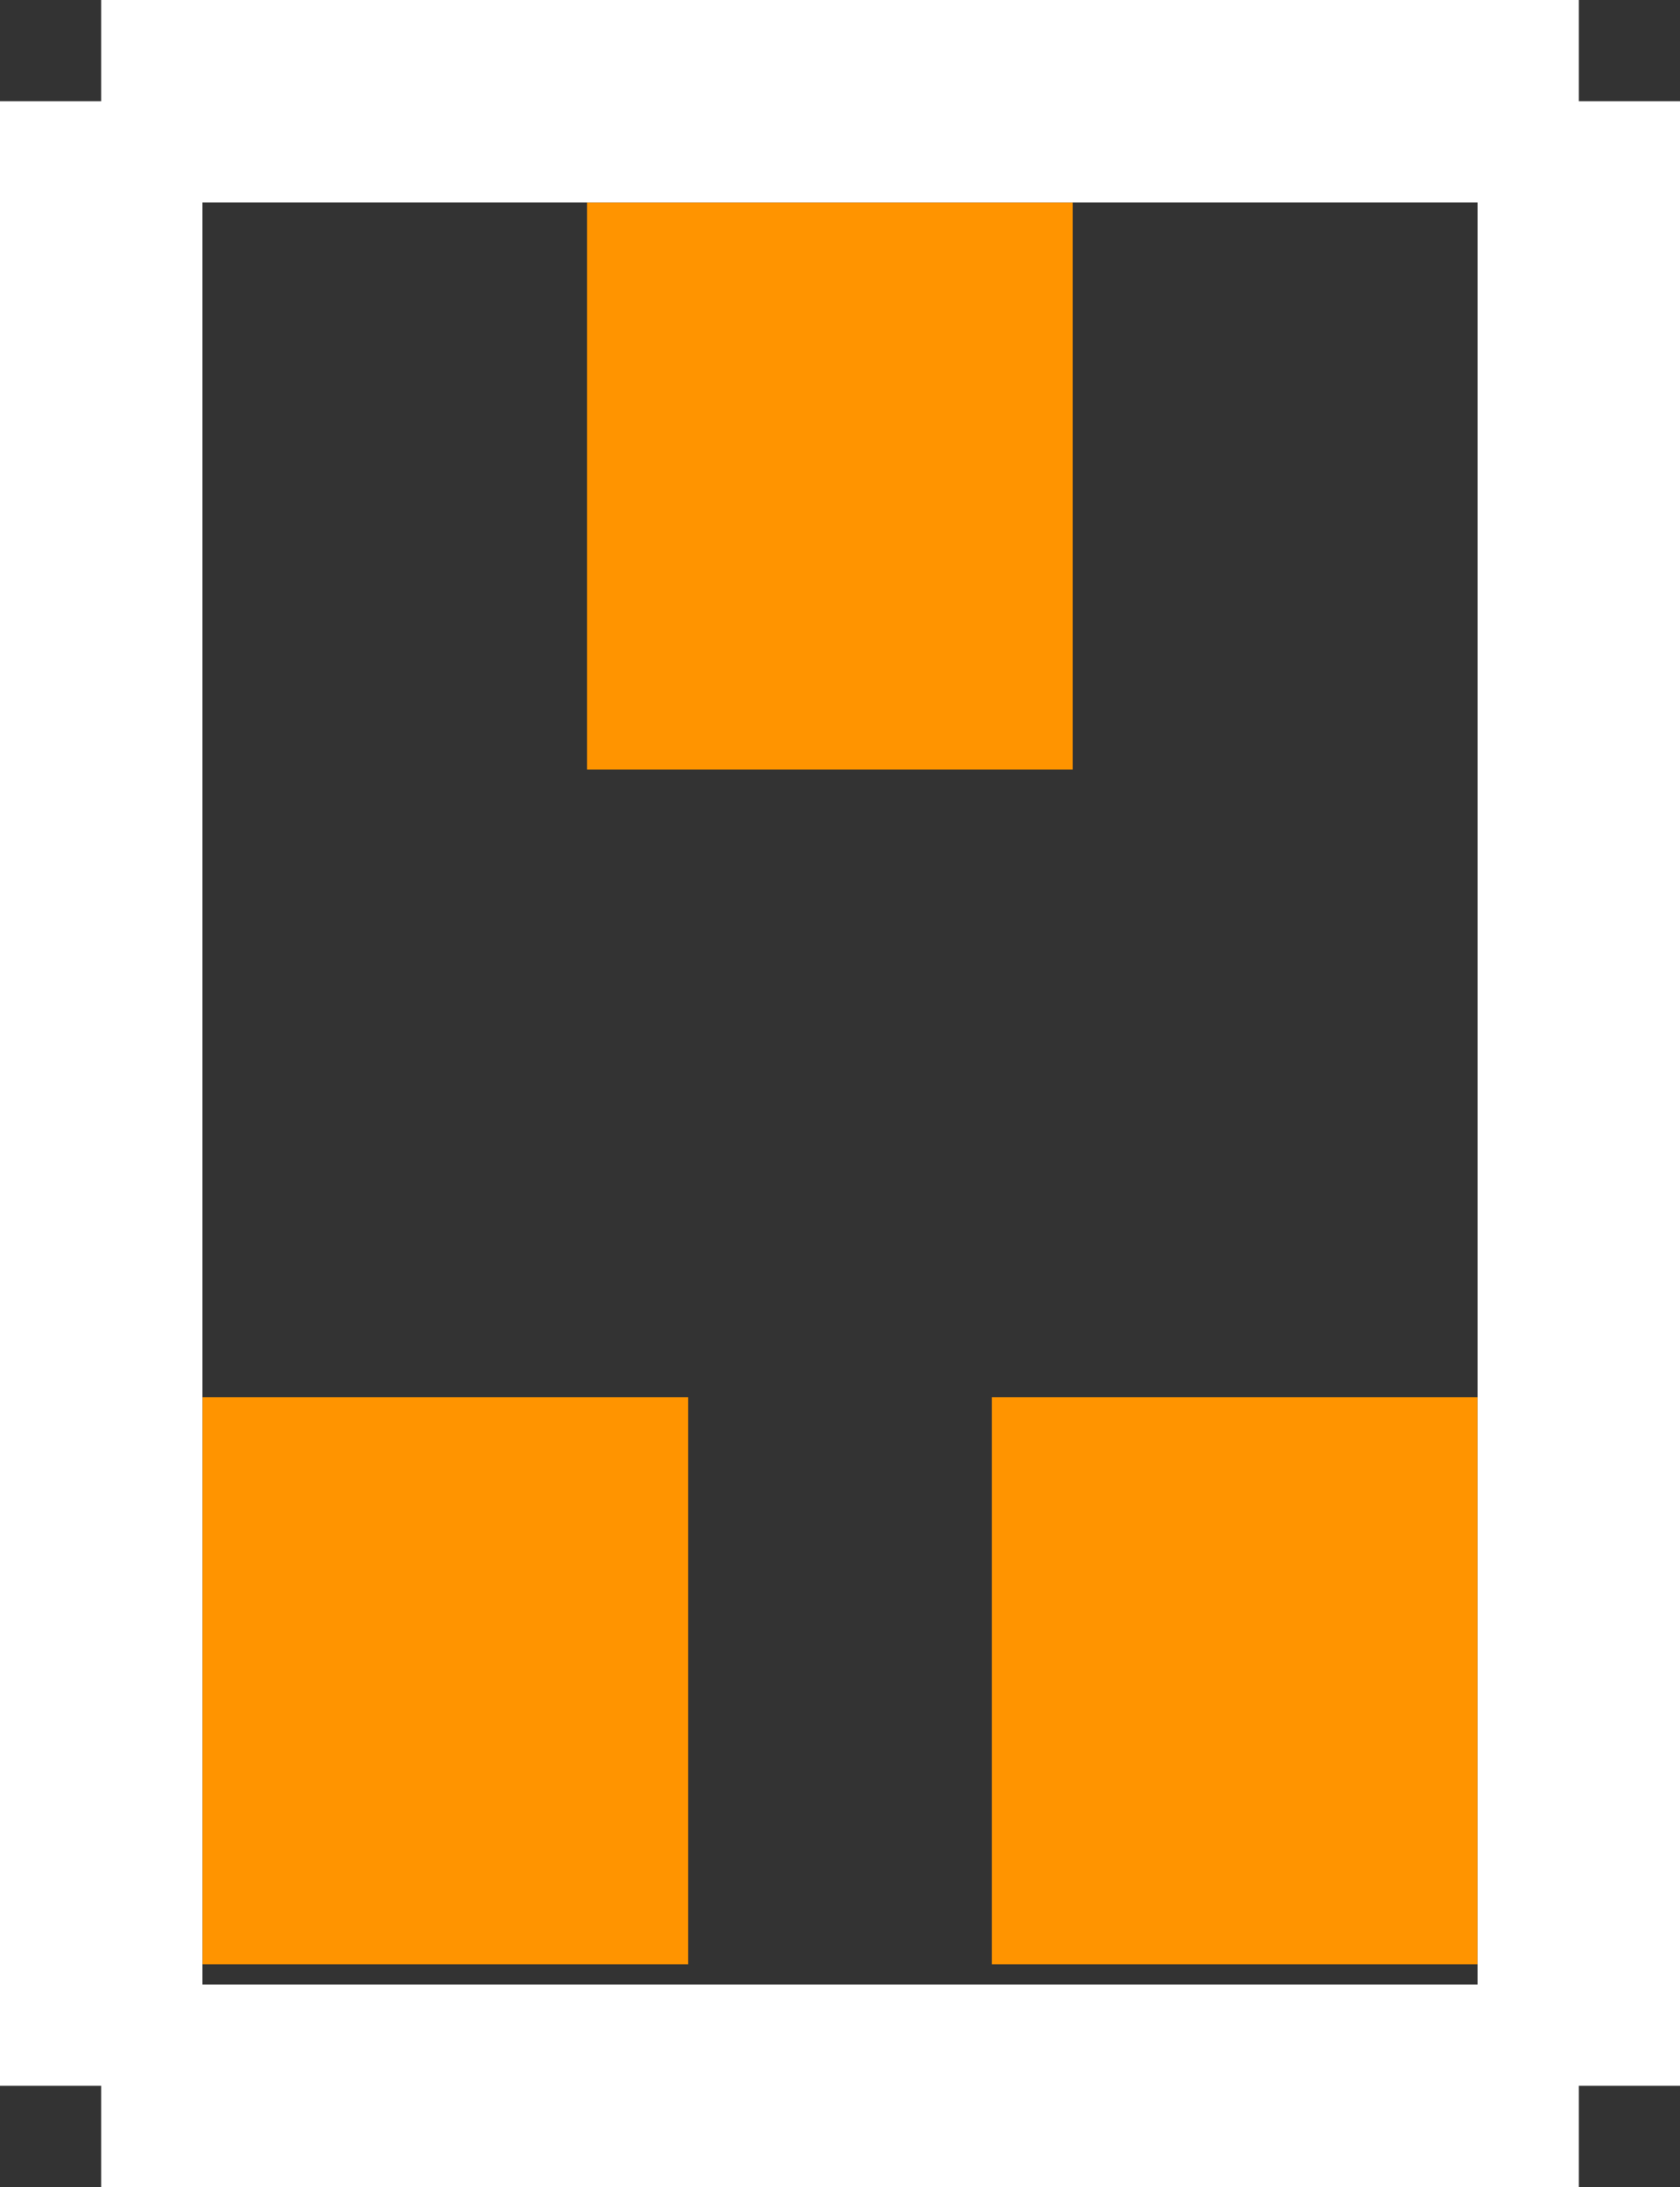 <?xml version="1.0" encoding="UTF-8" standalone="no"?> <svg xmlns:svg="http://www.w3.org/2000/svg" xmlns="http://www.w3.org/2000/svg" version="1.2" baseProfile="tiny" x="0in" y="0in" width="0.083in" height="0.108in" viewBox="0 0 8300 10800" ><rect x="0" y="0" width="8300" height="10800" fill="#333333" stroke="none"/><title>SC90.fp</title><desc>Geda footprint file 'SC90.fp' converted by Fritzing</desc><g id="copper0"/>
<g id="copper1">
 <line fill="none" connectorname="1" stroke="#ff9400" stroke-linejoin="miter" stroke-linecap="square" id="connector0pin" y1="8100" x1="2200" y2="8500" stroke-width="2400" x2="2200"/>
 <line fill="none" connectorname="2" stroke="#ff9400" stroke-linejoin="miter" stroke-linecap="square" id="connector1pin" y1="8100" x1="6100" y2="8500" stroke-width="2400" x2="6100"/>
 <line fill="none" connectorname="3" stroke="#ff9400" stroke-linejoin="miter" stroke-linecap="square" id="connector2pin" y1="2200" x1="4100" y2="2600" stroke-width="2400" x2="4100"/>
</g>
<g id="silkscreen">
 <line fill="none" stroke="white" y1="500" x1="500" y2="10300" stroke-width="1000" x2="500"/>
 <line fill="none" stroke="white" y1="10300" x1="500" y2="10300" stroke-width="1000" x2="7800"/>
 <line fill="none" stroke="white" y1="10300" x1="7800" y2="500" stroke-width="1000" x2="7800"/>
 <line fill="none" stroke="white" y1="500" x1="7800" y2="500" stroke-width="1000" x2="500"/>
</g>
</svg>
